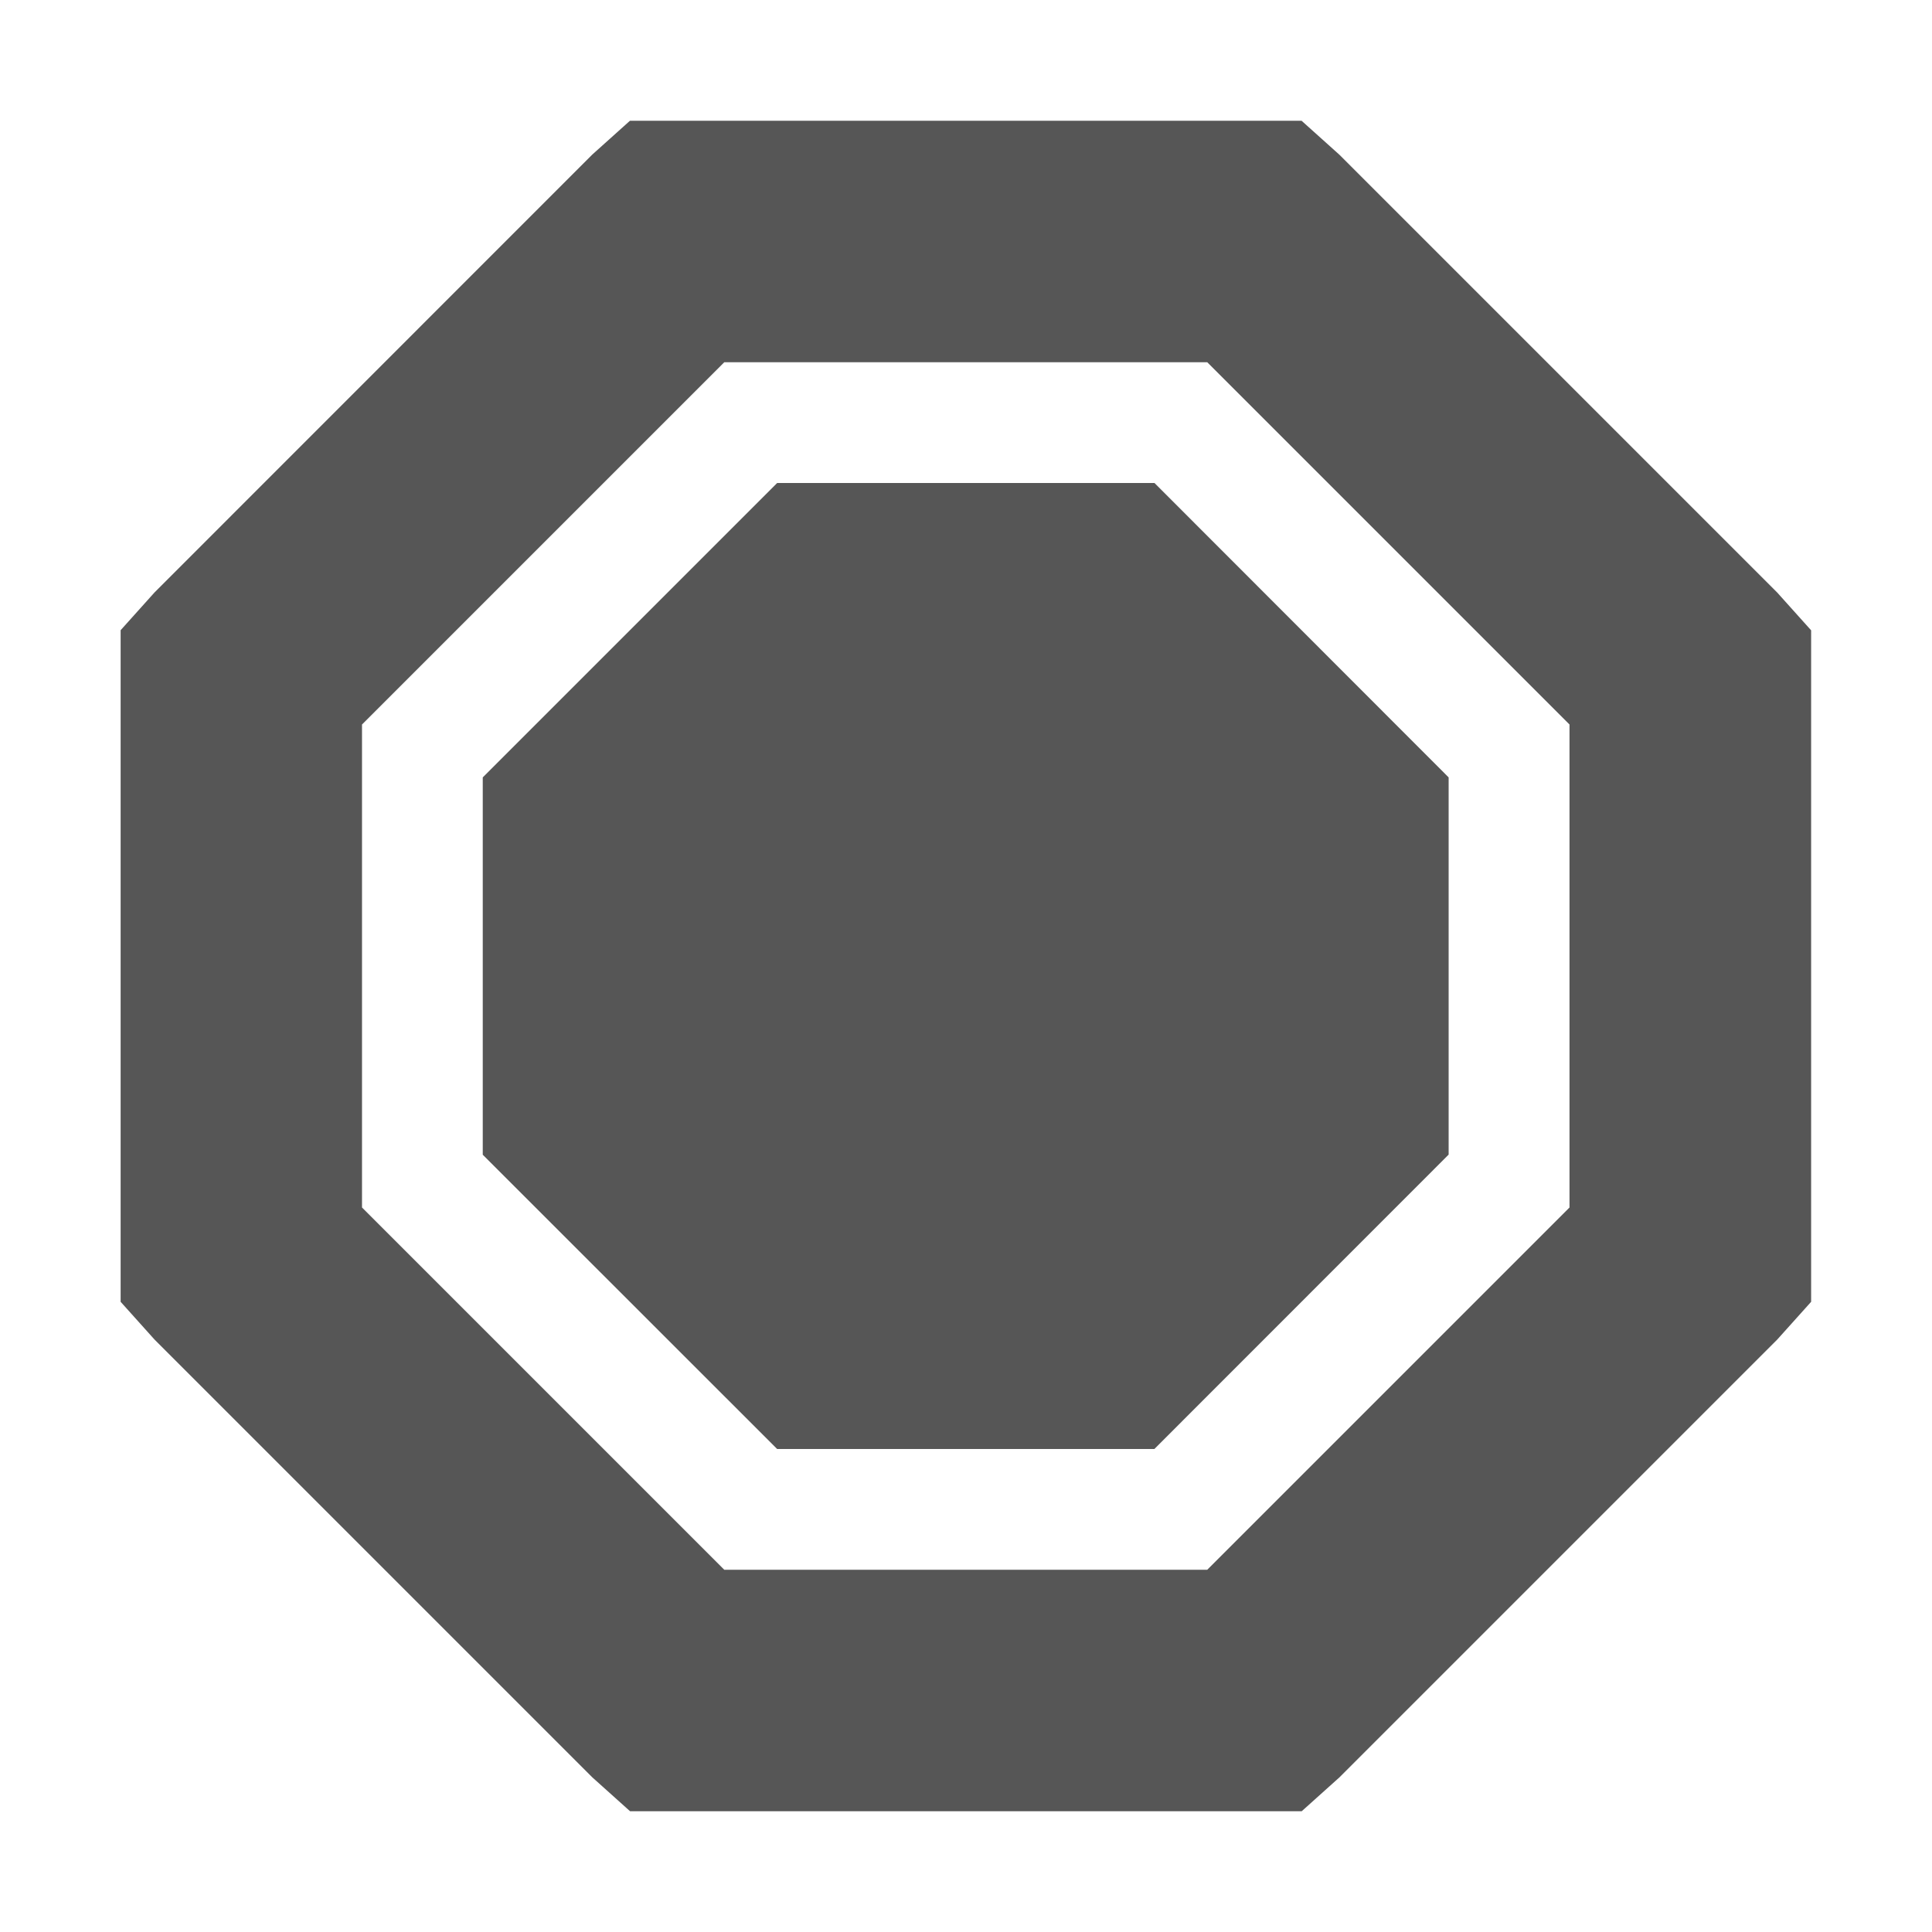<svg xmlns="http://www.w3.org/2000/svg" width="16" height="16"><defs><style id="current-color-scheme" type="text/css"></style></defs><path d="M5.217 1l-.313.281L1.28 4.906l-.281.313v5.562l.281.313 3.625 3.625.313.281h5.562l.313-.281 3.625-3.625.281-.313V5.22l-.281-.313-3.625-3.625L10.779 1H5.217zm.781 2h4l3 3v4l-3 3h-4l-3-3V6l3-3zm.438 1L3.998 6.438v3.125L6.436 12H9.56l2.437-2.438V6.438L9.561 4H6.436z" fill="currentColor" color="#565656"/></svg>